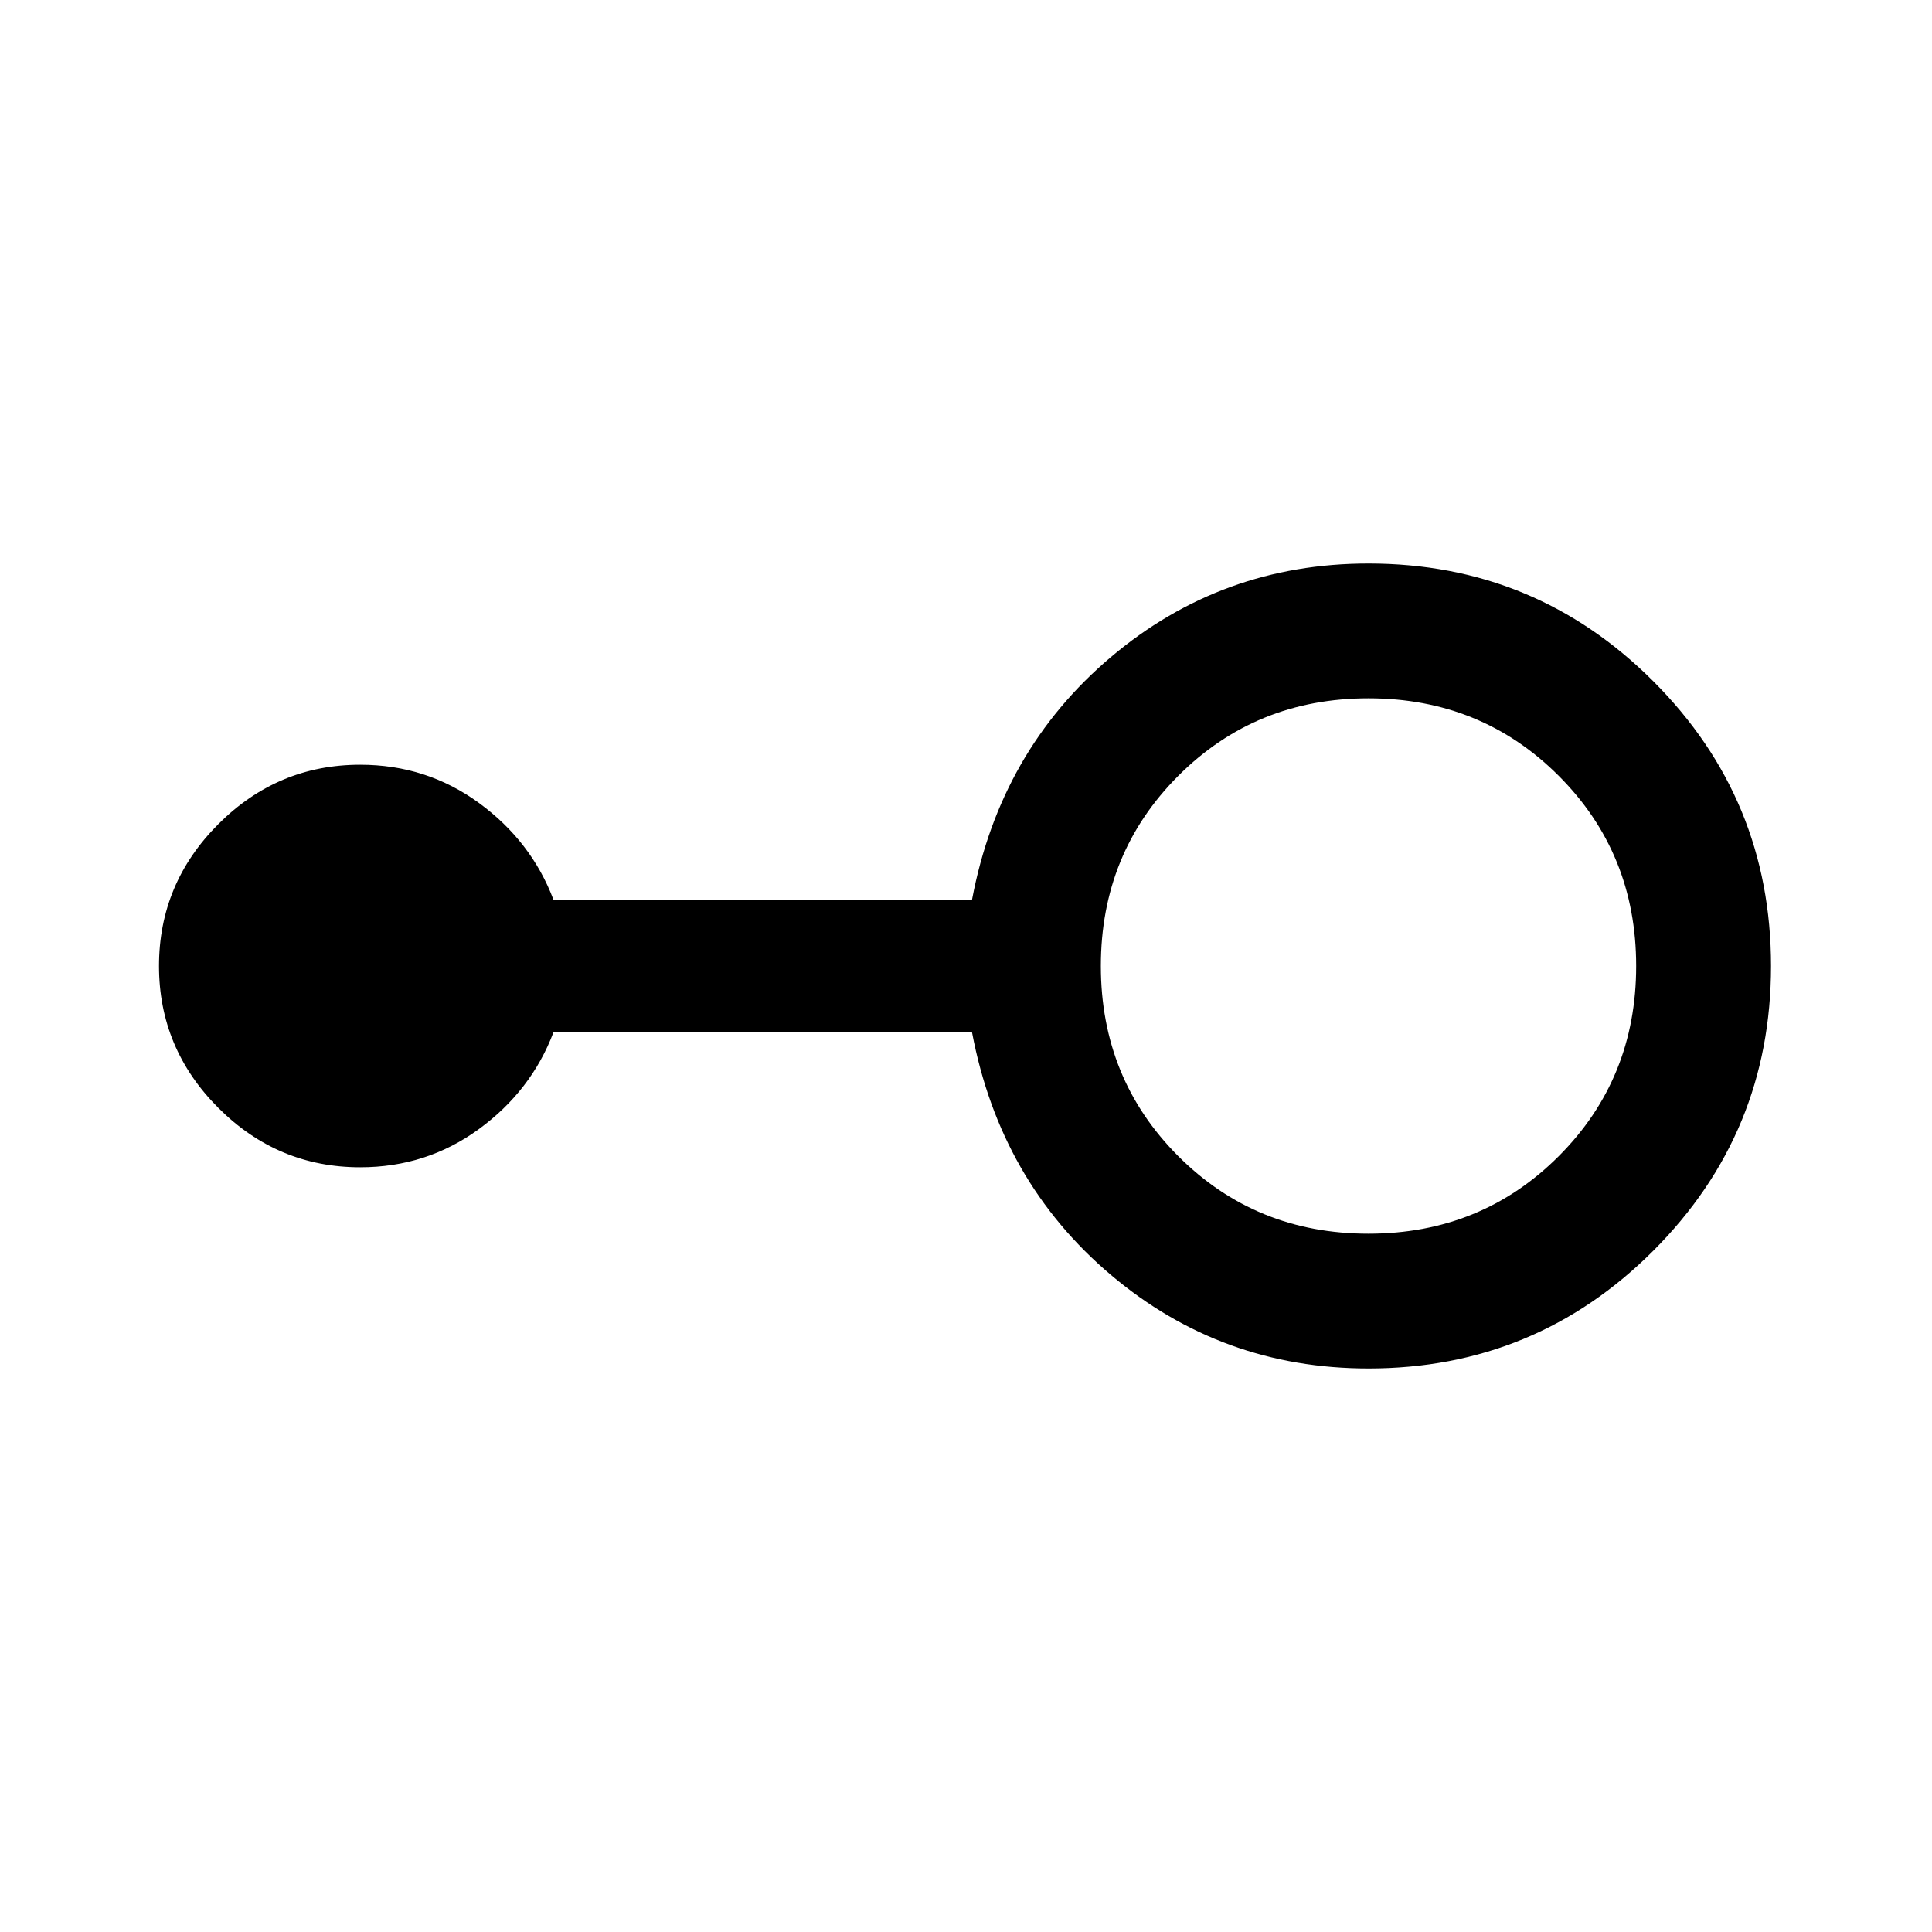 <svg xmlns="http://www.w3.org/2000/svg" height="40" width="40"><path d="M28.333 28.333Q25.292 28.333 23 26.396Q20.708 24.458 20.125 21.375H11.458Q11 22.583 9.917 23.375Q8.833 24.167 7.458 24.167Q5.75 24.167 4.521 22.938Q3.292 21.708 3.292 20Q3.292 18.292 4.521 17.062Q5.75 15.833 7.458 15.833Q8.833 15.833 9.917 16.625Q11 17.417 11.458 18.625H20.125Q20.708 15.542 23 13.604Q25.292 11.667 28.333 11.667Q31.792 11.667 34.229 14.104Q36.667 16.542 36.667 20Q36.667 23.458 34.229 25.896Q31.792 28.333 28.333 28.333ZM28.333 25.542Q30.667 25.542 32.271 23.938Q33.875 22.333 33.875 20Q33.875 17.667 32.271 16.062Q30.667 14.458 28.333 14.458Q26 14.458 24.396 16.062Q22.792 17.667 22.792 20Q22.792 22.333 24.396 23.938Q26 25.542 28.333 25.542Z"/></svg>